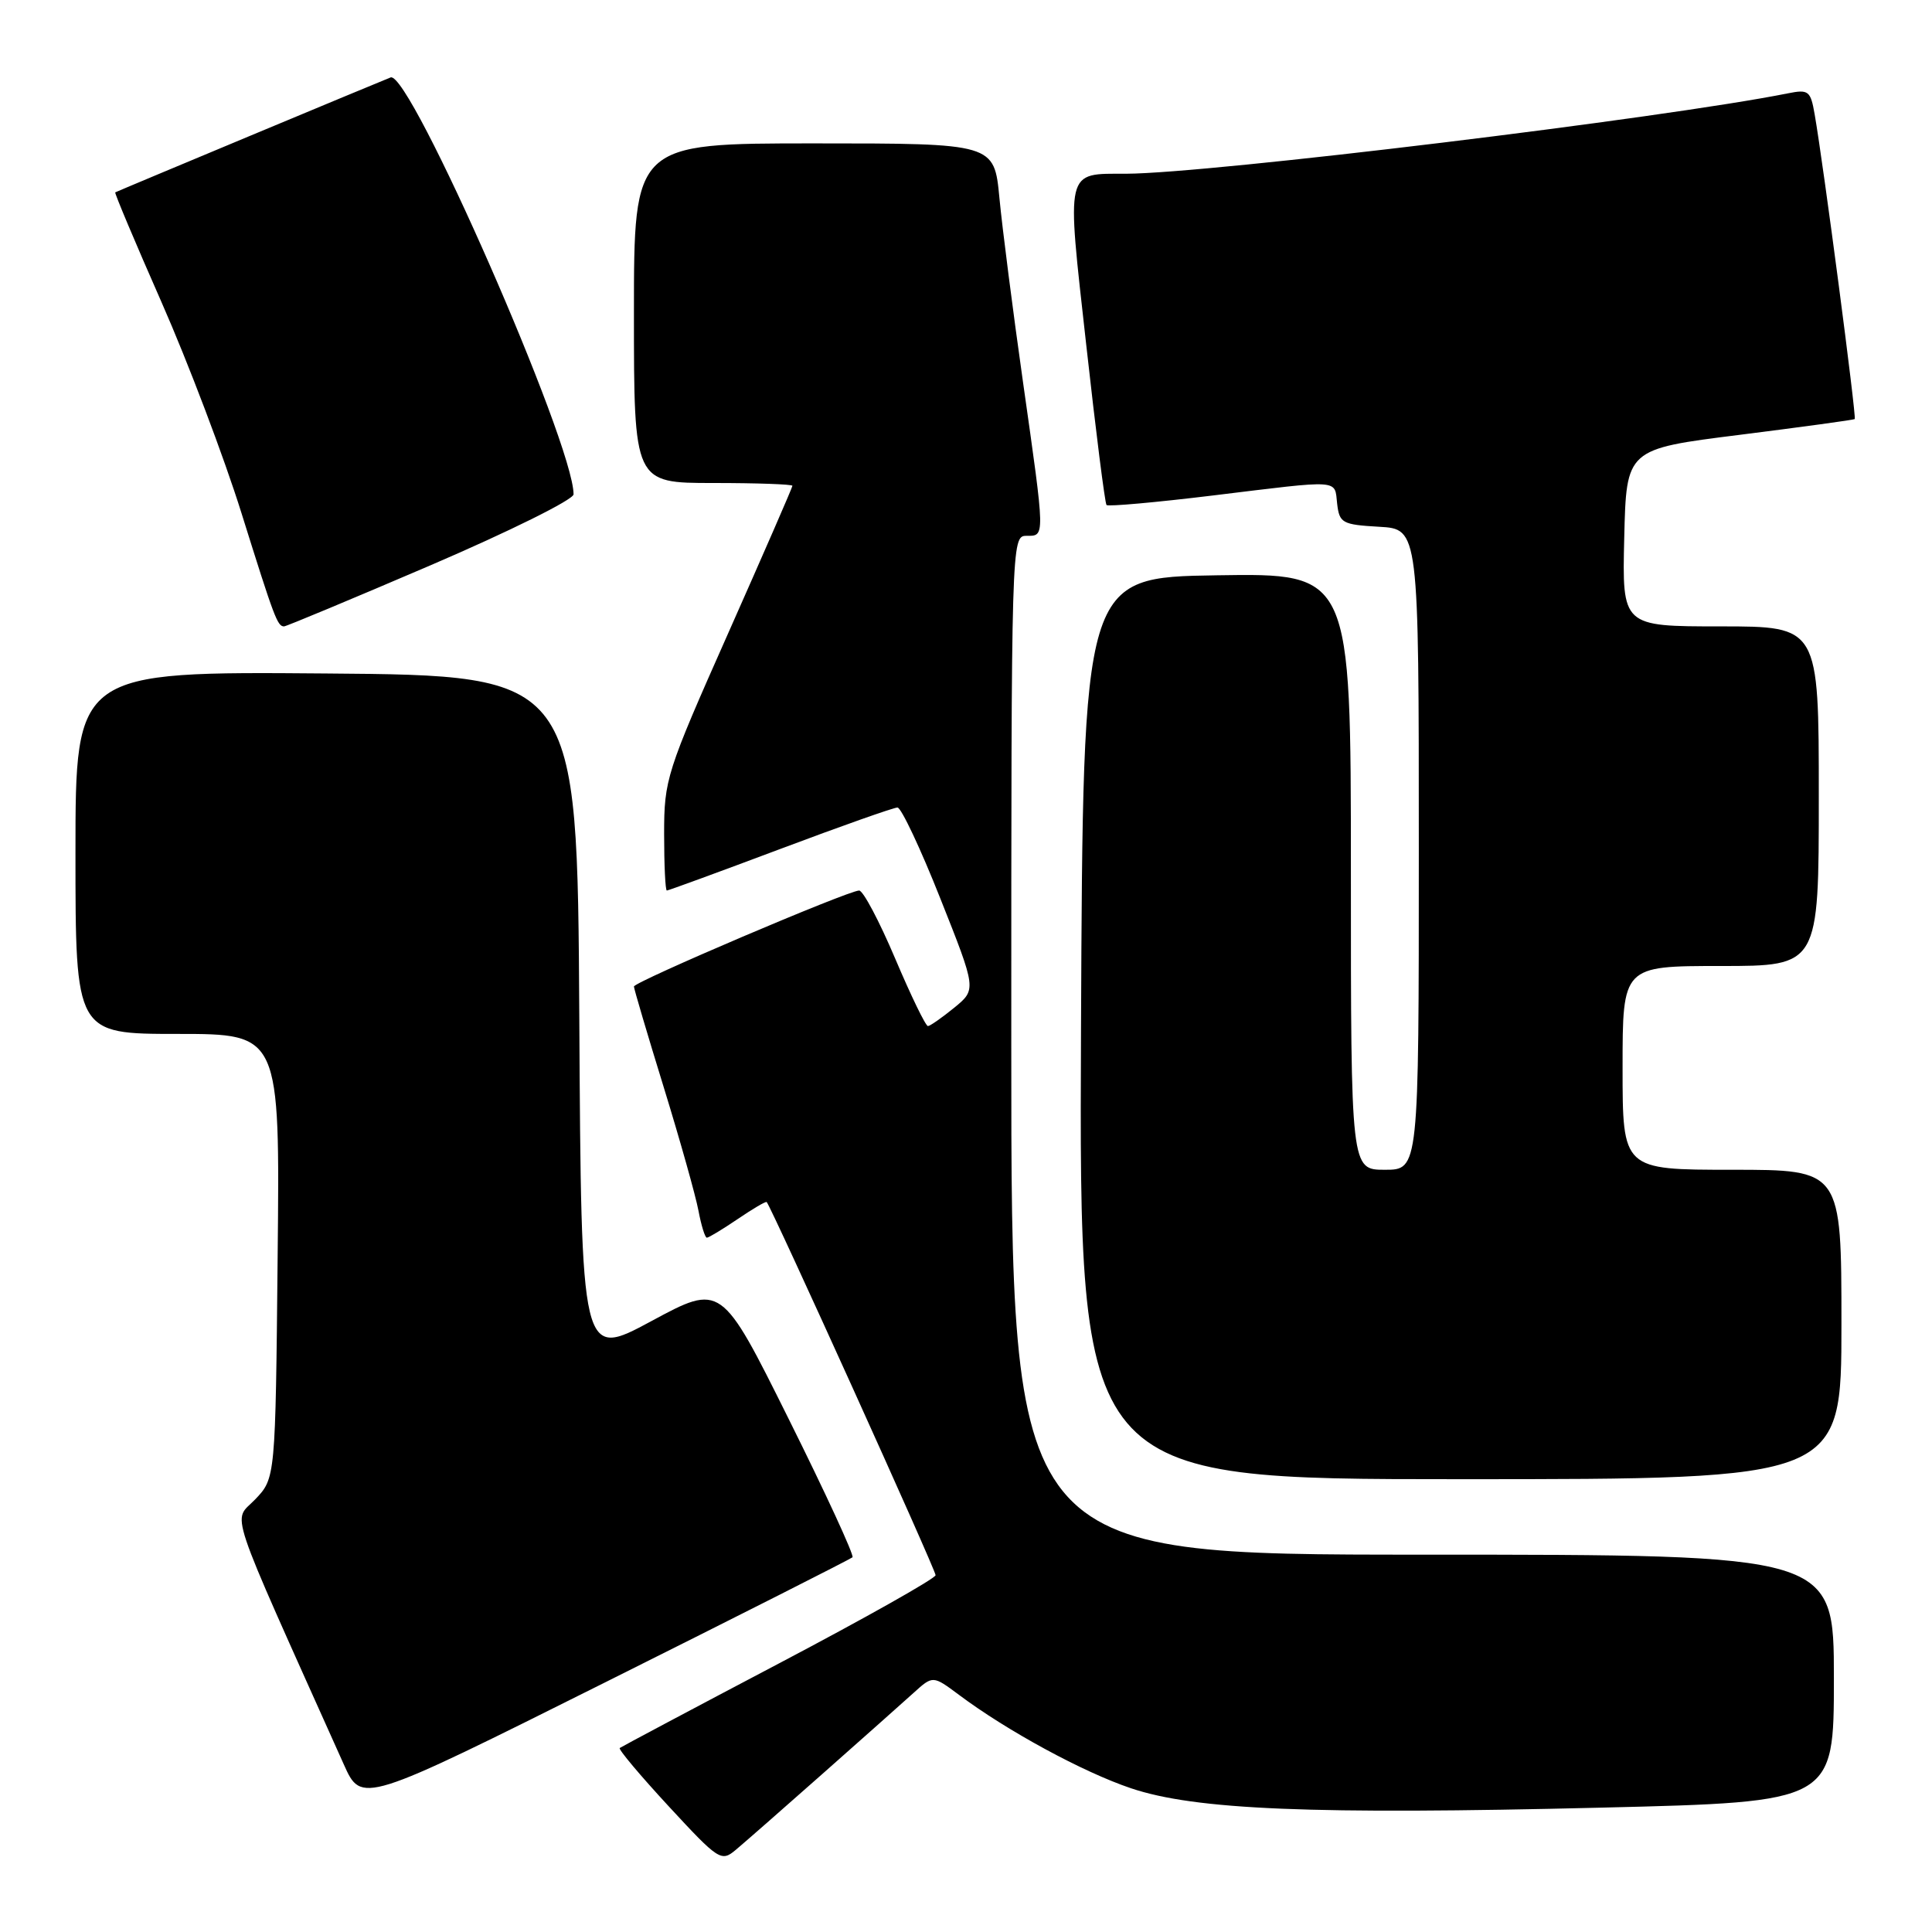<?xml version="1.0" encoding="UTF-8" standalone="no"?>
<!DOCTYPE svg PUBLIC "-//W3C//DTD SVG 1.1//EN" "http://www.w3.org/Graphics/SVG/1.1/DTD/svg11.dtd" >
<svg xmlns="http://www.w3.org/2000/svg" xmlns:xlink="http://www.w3.org/1999/xlink" version="1.1" viewBox="0 0 256 256">
 <g >
 <path fill="currentColor"
d=" M 109.00 235.03 C 114.22 230.41 119.65 225.59 121.06 224.31 C 123.61 222.00 123.61 222.00 127.06 224.57 C 133.44 229.35 143.52 234.82 149.85 236.95 C 158.37 239.82 173.87 240.46 212.25 239.52 C 243.00 238.77 243.00 238.77 243.00 222.39 C 243.00 206.00 243.00 206.00 188.50 206.00 C 134.00 206.00 134.00 206.00 134.00 138.50 C 134.00 71.67 134.02 71.00 136.00 71.00 C 138.50 71.00 138.51 71.45 135.56 50.68 C 134.22 41.23 132.81 30.24 132.43 26.25 C 131.74 19.00 131.74 19.00 107.87 19.00 C 84.00 19.00 84.00 19.00 84.00 41.50 C 84.00 64.00 84.00 64.00 94.50 64.00 C 100.28 64.00 105.00 64.17 105.00 64.37 C 105.00 64.58 101.17 73.36 96.50 83.88 C 88.29 102.36 88.00 103.28 88.00 110.51 C 88.00 114.63 88.16 118.00 88.36 118.00 C 88.55 118.00 95.31 115.53 103.37 112.50 C 111.43 109.47 118.42 107.00 118.92 107.00 C 119.41 107.00 121.97 112.42 124.60 119.06 C 129.39 131.11 129.39 131.11 126.45 133.52 C 124.83 134.84 123.26 135.94 122.96 135.96 C 122.66 135.98 120.71 131.95 118.61 127.00 C 116.51 122.05 114.37 118.00 113.84 118.00 C 112.40 118.00 84.00 130.10 84.00 130.72 C 84.00 131.01 85.77 137.01 87.94 144.04 C 90.11 151.08 92.18 158.45 92.55 160.42 C 92.92 162.39 93.42 164.00 93.66 164.00 C 93.91 164.00 95.74 162.89 97.75 161.53 C 99.75 160.17 101.48 159.15 101.59 159.28 C 102.22 159.95 124.00 208.06 123.97 208.72 C 123.96 209.15 114.62 214.41 103.22 220.41 C 91.82 226.41 82.33 231.46 82.12 231.62 C 81.91 231.79 84.84 235.27 88.62 239.36 C 95.25 246.53 95.57 246.73 97.50 245.11 C 98.60 244.19 103.78 239.65 109.00 235.03 Z  M 112.96 206.35 C 113.21 206.11 109.40 197.85 104.49 187.99 C 95.57 170.06 95.57 170.06 86.30 175.06 C 77.02 180.06 77.02 180.06 76.76 134.78 C 76.50 89.50 76.50 89.50 43.25 89.24 C 10.00 88.97 10.00 88.97 10.00 112.99 C 10.00 137.00 10.00 137.00 23.54 137.00 C 37.09 137.00 37.09 137.00 36.79 166.44 C 36.50 195.87 36.50 195.87 33.80 198.69 C 30.84 201.78 29.78 198.62 45.55 233.78 C 47.91 239.05 47.91 239.05 80.21 222.91 C 97.97 214.04 112.71 206.58 112.96 206.35 Z  M 244.00 175.50 C 244.00 155.00 244.00 155.00 229.50 155.00 C 215.00 155.00 215.00 155.00 215.00 141.50 C 215.00 128.00 215.00 128.00 228.00 128.00 C 241.00 128.00 241.00 128.00 241.00 105.50 C 241.00 83.00 241.00 83.00 227.97 83.00 C 214.94 83.00 214.94 83.00 215.22 71.25 C 215.50 59.50 215.50 59.50 230.50 57.62 C 238.75 56.58 245.62 55.64 245.76 55.53 C 246.02 55.32 241.60 21.69 240.45 15.14 C 239.91 12.03 239.64 11.82 236.90 12.37 C 220.45 15.66 160.20 22.98 149.27 23.02 C 141.08 23.04 141.30 22.11 143.93 45.68 C 145.20 57.13 146.41 66.69 146.62 66.92 C 146.83 67.14 153.19 66.57 160.75 65.65 C 177.89 63.56 176.81 63.48 177.18 66.75 C 177.48 69.31 177.85 69.52 182.75 69.80 C 188.00 70.10 188.00 70.10 188.00 112.55 C 188.00 155.00 188.00 155.00 183.50 155.00 C 179.00 155.00 179.00 155.00 179.00 115.48 C 179.00 75.95 179.00 75.95 161.25 76.23 C 143.50 76.50 143.50 76.50 143.24 136.25 C 142.98 196.00 142.98 196.00 193.49 196.00 C 244.00 196.00 244.00 196.00 244.00 175.50 Z  M 57.08 74.89 C 67.51 70.41 76.00 66.20 76.00 65.50 C 76.00 58.73 54.30 9.29 51.76 10.26 C 50.29 10.83 15.61 25.30 15.27 25.49 C 15.15 25.56 17.91 32.12 21.41 40.06 C 24.91 48.00 29.68 60.58 32.00 68.00 C 36.36 81.93 36.76 83.00 37.64 83.00 C 37.93 83.00 46.68 79.35 57.08 74.89 Z "/>
</g>
</svg>